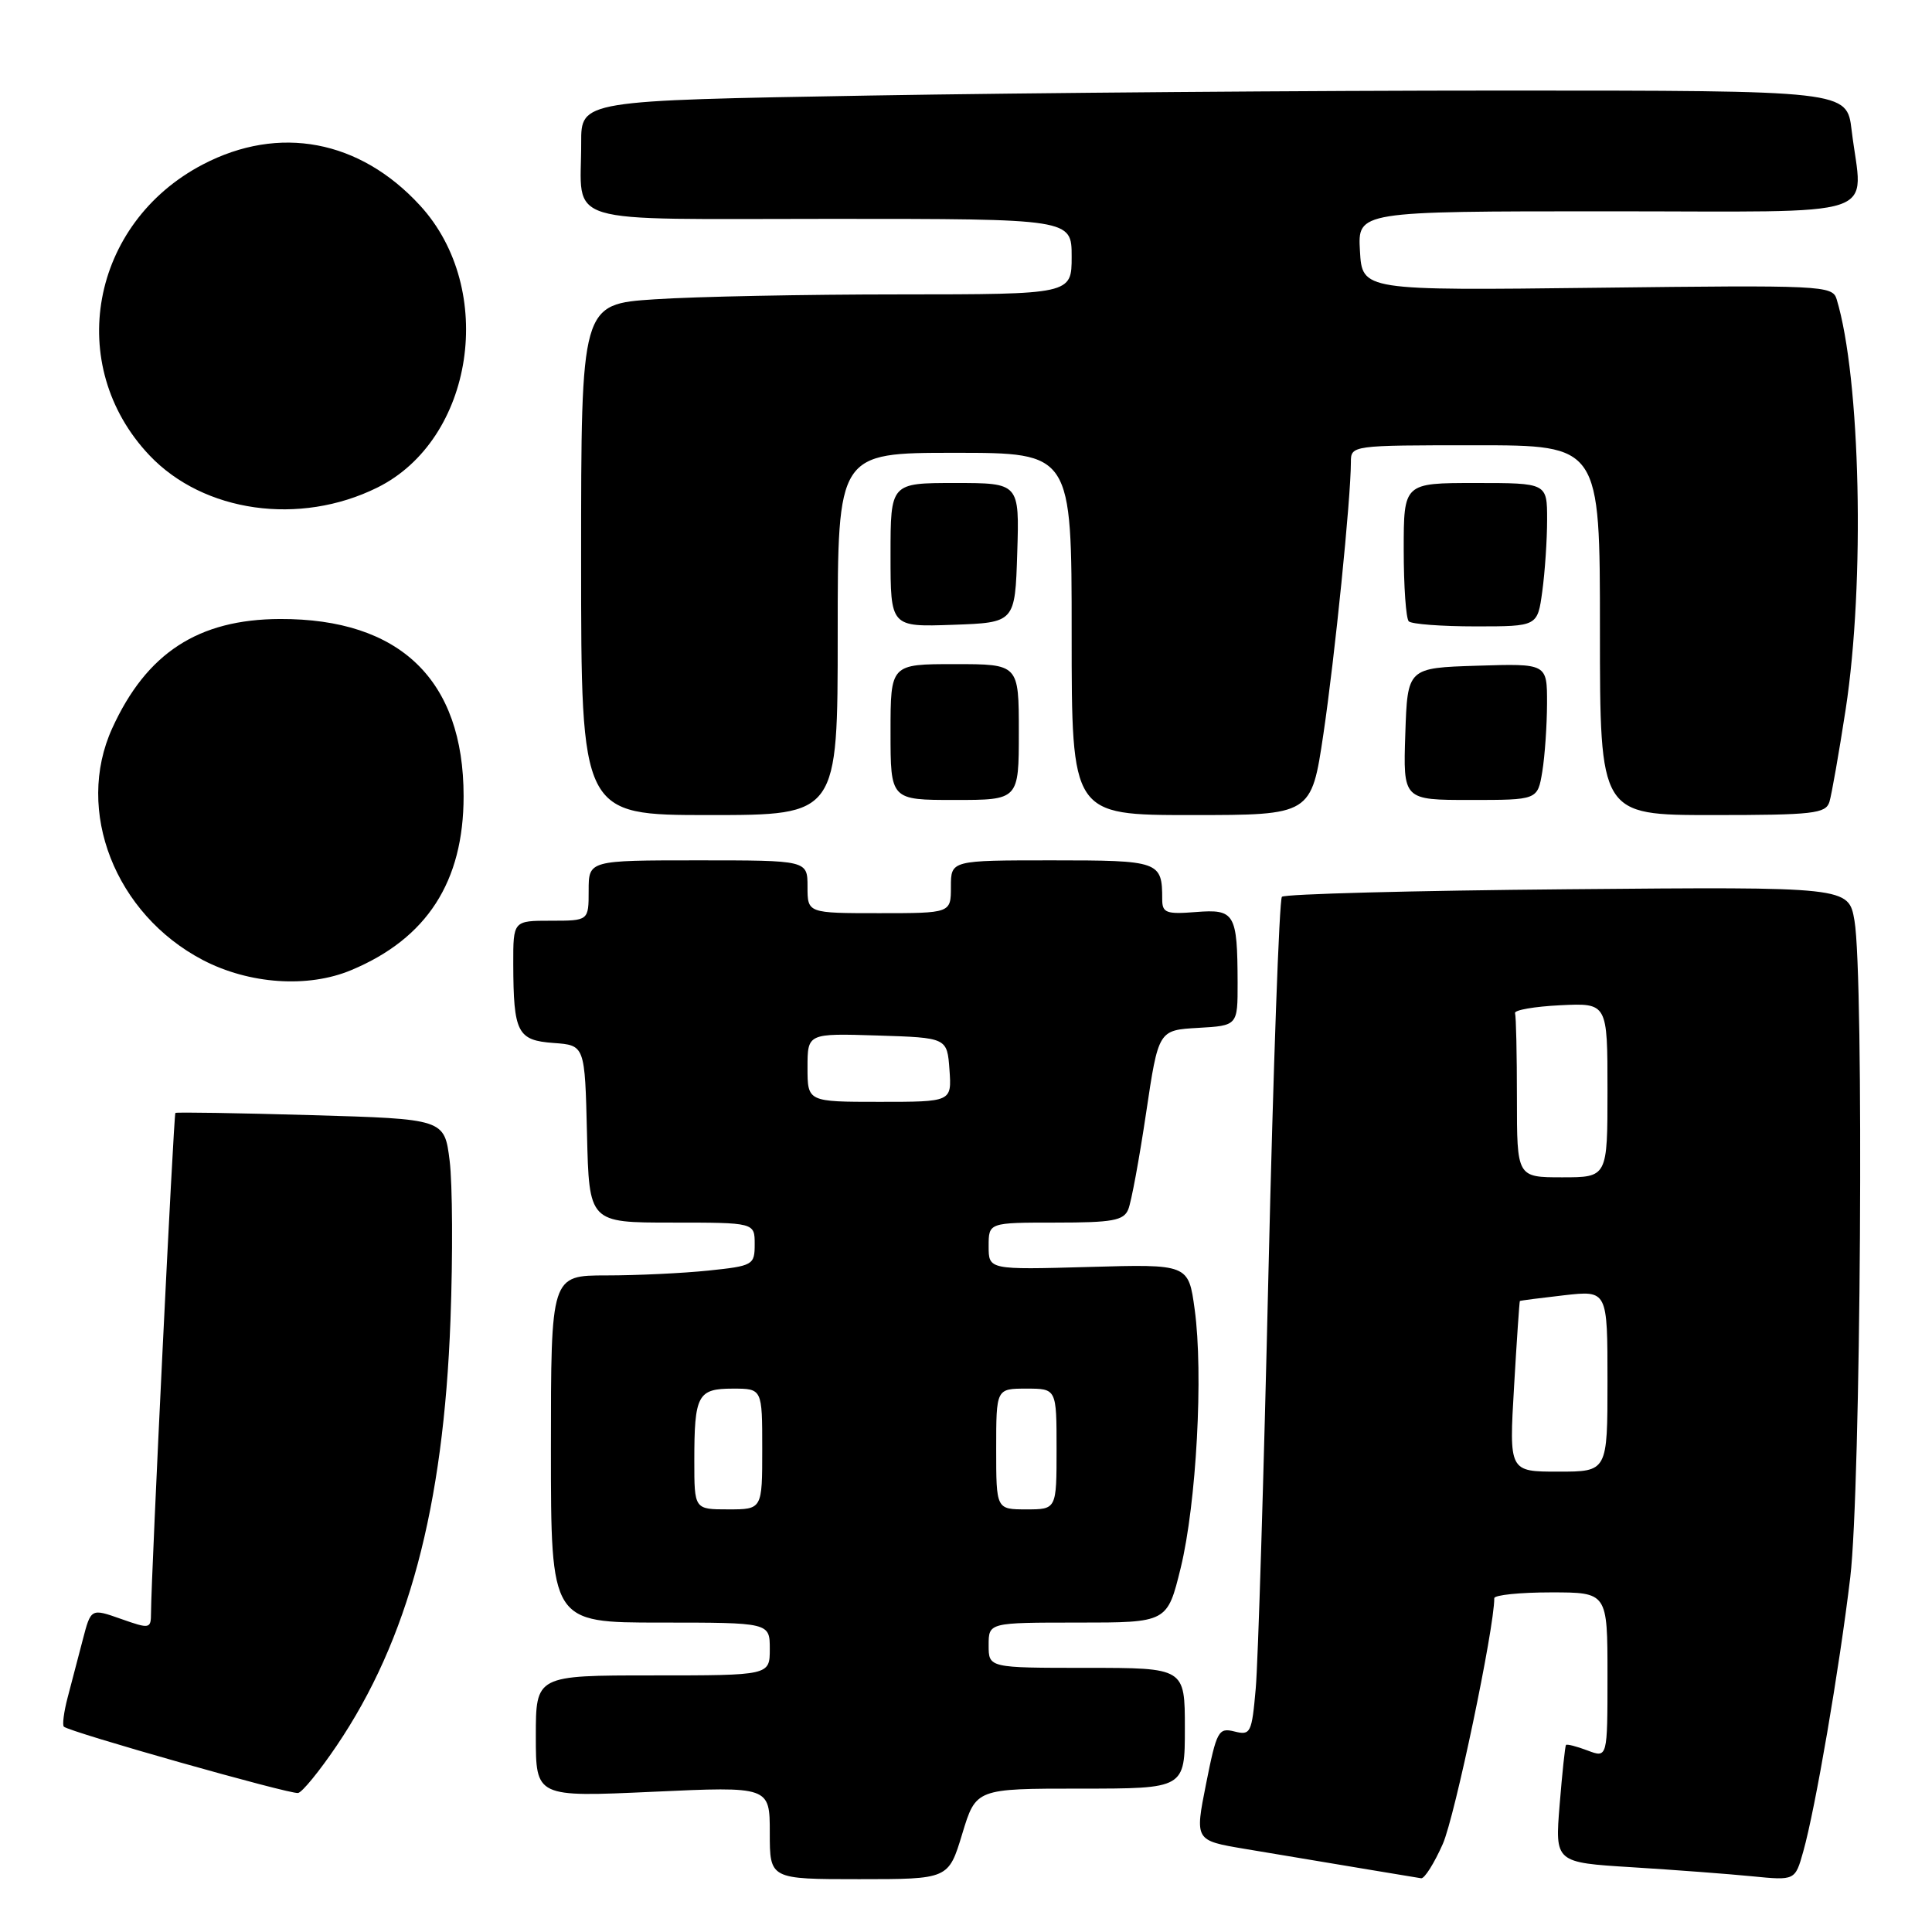 <?xml version="1.0" encoding="UTF-8" standalone="no"?>
<!DOCTYPE svg PUBLIC "-//W3C//DTD SVG 1.1//EN" "http://www.w3.org/Graphics/SVG/1.1/DTD/svg11.dtd" >
<svg xmlns="http://www.w3.org/2000/svg" xmlns:xlink="http://www.w3.org/1999/xlink" version="1.1" viewBox="0 0 256 256">
 <g >
 <path fill="currentColor"
d=" M 127.50 243.00 C 129.32 237.00 129.32 237.00 143.16 237.00 C 157.00 237.00 157.00 237.00 157.00 229.00 C 157.00 221.00 157.00 221.00 144.00 221.00 C 131.00 221.00 131.00 221.00 131.00 218.00 C 131.00 215.00 131.00 215.00 142.84 215.00 C 154.67 215.00 154.67 215.00 156.45 207.75 C 158.53 199.21 159.47 181.99 158.30 173.50 C 157.48 167.50 157.48 167.50 144.24 167.88 C 131.00 168.25 131.00 168.25 131.00 165.13 C 131.00 162.00 131.00 162.00 139.89 162.00 C 147.42 162.00 148.90 161.73 149.50 160.25 C 149.90 159.29 150.96 153.55 151.86 147.50 C 153.50 136.50 153.50 136.50 158.75 136.20 C 164.00 135.90 164.00 135.90 163.99 130.20 C 163.96 121.02 163.62 120.44 158.45 120.85 C 154.54 121.16 154.00 120.96 154.00 119.18 C 154.00 114.12 153.66 114.00 139.39 114.00 C 126.00 114.00 126.00 114.00 126.00 117.50 C 126.00 121.00 126.00 121.00 116.50 121.00 C 107.00 121.00 107.00 121.00 107.00 117.50 C 107.00 114.00 107.00 114.00 92.50 114.00 C 78.00 114.00 78.00 114.00 78.00 118.00 C 78.00 122.00 78.00 122.00 73.00 122.00 C 68.00 122.00 68.00 122.00 68.01 127.75 C 68.04 136.84 68.55 137.85 73.35 138.20 C 77.50 138.50 77.50 138.50 77.78 150.25 C 78.06 162.00 78.06 162.00 89.03 162.00 C 100.00 162.00 100.00 162.00 100.00 164.86 C 100.00 167.62 99.80 167.74 93.85 168.36 C 90.47 168.71 84.40 169.00 80.35 169.00 C 73.00 169.00 73.00 169.00 73.00 192.00 C 73.00 215.00 73.00 215.00 87.50 215.00 C 102.00 215.00 102.00 215.00 102.00 218.50 C 102.00 222.00 102.00 222.00 86.50 222.00 C 71.00 222.00 71.00 222.00 71.00 230.06 C 71.00 238.13 71.00 238.13 86.50 237.42 C 102.00 236.71 102.00 236.71 102.00 242.86 C 102.00 249.00 102.00 249.00 113.84 249.00 C 125.68 249.00 125.68 249.00 127.50 243.00 Z  M 191.18 244.33 C 192.78 240.70 198.00 215.80 198.00 211.77 C 198.00 211.35 201.38 211.00 205.50 211.00 C 213.00 211.00 213.00 211.00 213.00 221.98 C 213.00 232.95 213.00 232.95 210.36 231.95 C 208.91 231.40 207.62 231.07 207.50 231.22 C 207.38 231.37 207.00 234.94 206.66 239.14 C 206.04 246.79 206.04 246.79 216.27 247.42 C 221.90 247.77 229.06 248.31 232.18 248.62 C 237.86 249.18 237.86 249.18 238.94 245.34 C 240.54 239.68 243.74 221.02 245.17 209.00 C 246.57 197.28 247.00 129.41 245.73 122.00 C 244.95 117.50 244.95 117.50 207.73 117.83 C 187.25 118.01 170.21 118.46 169.86 118.83 C 169.51 119.20 168.71 141.55 168.08 168.50 C 167.46 195.45 166.70 220.31 166.39 223.75 C 165.87 229.64 165.71 229.97 163.57 229.43 C 161.45 228.90 161.21 229.35 159.81 236.37 C 158.32 243.87 158.32 243.87 164.91 244.98 C 178.19 247.20 187.52 248.76 188.31 248.88 C 188.75 248.95 190.04 246.90 191.18 244.33 Z  M 44.60 231.33 C 54.08 217.32 58.77 199.78 59.69 174.92 C 60.01 166.35 59.96 156.85 59.58 153.80 C 58.89 148.27 58.89 148.27 41.19 147.76 C 31.46 147.48 23.38 147.35 23.24 147.47 C 23.01 147.66 20.04 208.49 20.01 213.71 C 20.00 215.84 19.88 215.87 16.02 214.51 C 12.05 213.11 12.05 213.11 10.96 217.30 C 10.36 219.61 9.46 223.05 8.96 224.94 C 8.46 226.84 8.24 228.57 8.46 228.79 C 9.15 229.49 38.44 237.78 39.50 237.58 C 40.05 237.48 42.35 234.66 44.60 231.33 Z  M 46.53 128.55 C 56.57 124.36 61.43 116.83 61.43 105.50 C 61.43 90.09 53.01 81.97 37.10 82.02 C 26.27 82.06 19.42 86.52 14.87 96.50 C 9.89 107.42 15.26 121.13 26.88 127.21 C 33.02 130.41 40.80 130.95 46.53 128.55 Z  M 111.00 84.00 C 111.00 60.00 111.00 60.00 126.50 60.00 C 142.00 60.00 142.00 60.00 142.00 84.00 C 142.00 108.00 142.00 108.00 157.88 108.00 C 173.76 108.00 173.76 108.00 175.36 97.25 C 176.87 87.06 178.99 66.11 179.00 61.25 C 179.00 59.01 179.06 59.00 195.50 59.00 C 212.00 59.00 212.00 59.00 212.00 83.50 C 212.00 108.00 212.00 108.00 226.93 108.00 C 240.28 108.00 241.92 107.81 242.41 106.25 C 242.70 105.29 243.67 99.78 244.56 94.00 C 247.14 77.16 246.54 50.09 243.36 39.63 C 242.81 37.83 241.40 37.77 211.64 38.13 C 180.50 38.50 180.50 38.50 180.20 33.25 C 179.90 28.00 179.90 28.00 212.95 28.00 C 250.40 28.00 246.79 29.20 245.35 17.25 C 244.72 12.00 244.72 12.00 199.11 12.00 C 174.02 12.00 136.29 12.30 115.25 12.66 C 77.00 13.32 77.00 13.32 77.01 18.91 C 77.04 30.03 73.66 29.00 110.12 29.00 C 142.00 29.00 142.00 29.00 142.00 34.00 C 142.00 39.00 142.00 39.00 119.25 39.01 C 106.74 39.01 92.11 39.30 86.75 39.66 C 77.00 40.30 77.00 40.30 77.00 74.15 C 77.00 108.00 77.00 108.00 94.00 108.00 C 111.00 108.00 111.00 108.00 111.00 84.00 Z  M 135.00 97.00 C 135.00 88.00 135.00 88.00 126.50 88.00 C 118.00 88.00 118.00 88.00 118.00 97.00 C 118.00 106.00 118.00 106.00 126.50 106.00 C 135.00 106.00 135.00 106.00 135.00 97.00 Z  M 204.36 102.25 C 204.70 100.19 204.98 96.12 204.99 93.21 C 205.00 87.92 205.00 87.92 195.75 88.21 C 186.50 88.50 186.50 88.50 186.21 97.25 C 185.92 106.00 185.92 106.00 194.83 106.00 C 203.74 106.00 203.74 106.00 204.36 102.25 Z  M 134.79 73.25 C 135.08 64.00 135.08 64.00 126.54 64.00 C 118.00 64.00 118.00 64.00 118.00 73.54 C 118.00 83.08 118.00 83.08 126.25 82.79 C 134.50 82.50 134.50 82.50 134.79 73.25 Z  M 204.36 78.36 C 204.71 75.81 205.00 71.53 205.00 68.86 C 205.00 64.00 205.00 64.00 195.50 64.00 C 186.00 64.00 186.00 64.00 186.00 72.83 C 186.00 77.69 186.30 81.97 186.67 82.33 C 187.03 82.70 191.02 83.00 195.53 83.00 C 203.73 83.00 203.73 83.00 204.36 78.36 Z  M 49.99 64.61 C 62.82 58.26 65.84 38.31 55.65 27.22 C 47.67 18.53 36.99 16.51 26.88 21.79 C 11.98 29.58 8.52 48.43 19.81 60.34 C 26.98 67.90 39.71 69.70 49.99 64.61 Z  M 92.00 193.58 C 92.00 184.83 92.44 184.00 97.11 184.00 C 101.00 184.00 101.00 184.00 101.00 192.00 C 101.00 200.00 101.00 200.00 96.50 200.00 C 92.00 200.00 92.00 200.00 92.00 193.58 Z  M 132.00 192.00 C 132.00 184.00 132.00 184.00 136.00 184.00 C 140.00 184.00 140.00 184.00 140.00 192.00 C 140.00 200.00 140.00 200.00 136.00 200.00 C 132.00 200.00 132.00 200.00 132.00 192.00 Z  M 107.00 141.46 C 107.00 136.92 107.00 136.92 116.25 137.21 C 125.50 137.50 125.50 137.50 125.81 141.75 C 126.11 146.00 126.11 146.00 116.56 146.00 C 107.00 146.00 107.00 146.00 107.00 141.46 Z  M 200.62 183.75 C 200.98 177.56 201.33 172.45 201.39 172.39 C 201.45 172.33 204.09 171.99 207.25 171.63 C 213.00 170.98 213.00 170.98 213.00 182.99 C 213.00 195.00 213.00 195.00 206.48 195.00 C 199.96 195.00 199.96 195.00 200.62 183.75 Z  M 201.00 145.50 C 201.00 139.72 200.89 134.66 200.75 134.25 C 200.61 133.84 203.31 133.37 206.75 133.20 C 213.00 132.90 213.00 132.90 213.00 144.45 C 213.00 156.00 213.00 156.00 207.00 156.00 C 201.00 156.00 201.00 156.00 201.00 145.50 Z "/>
</g>
</svg>